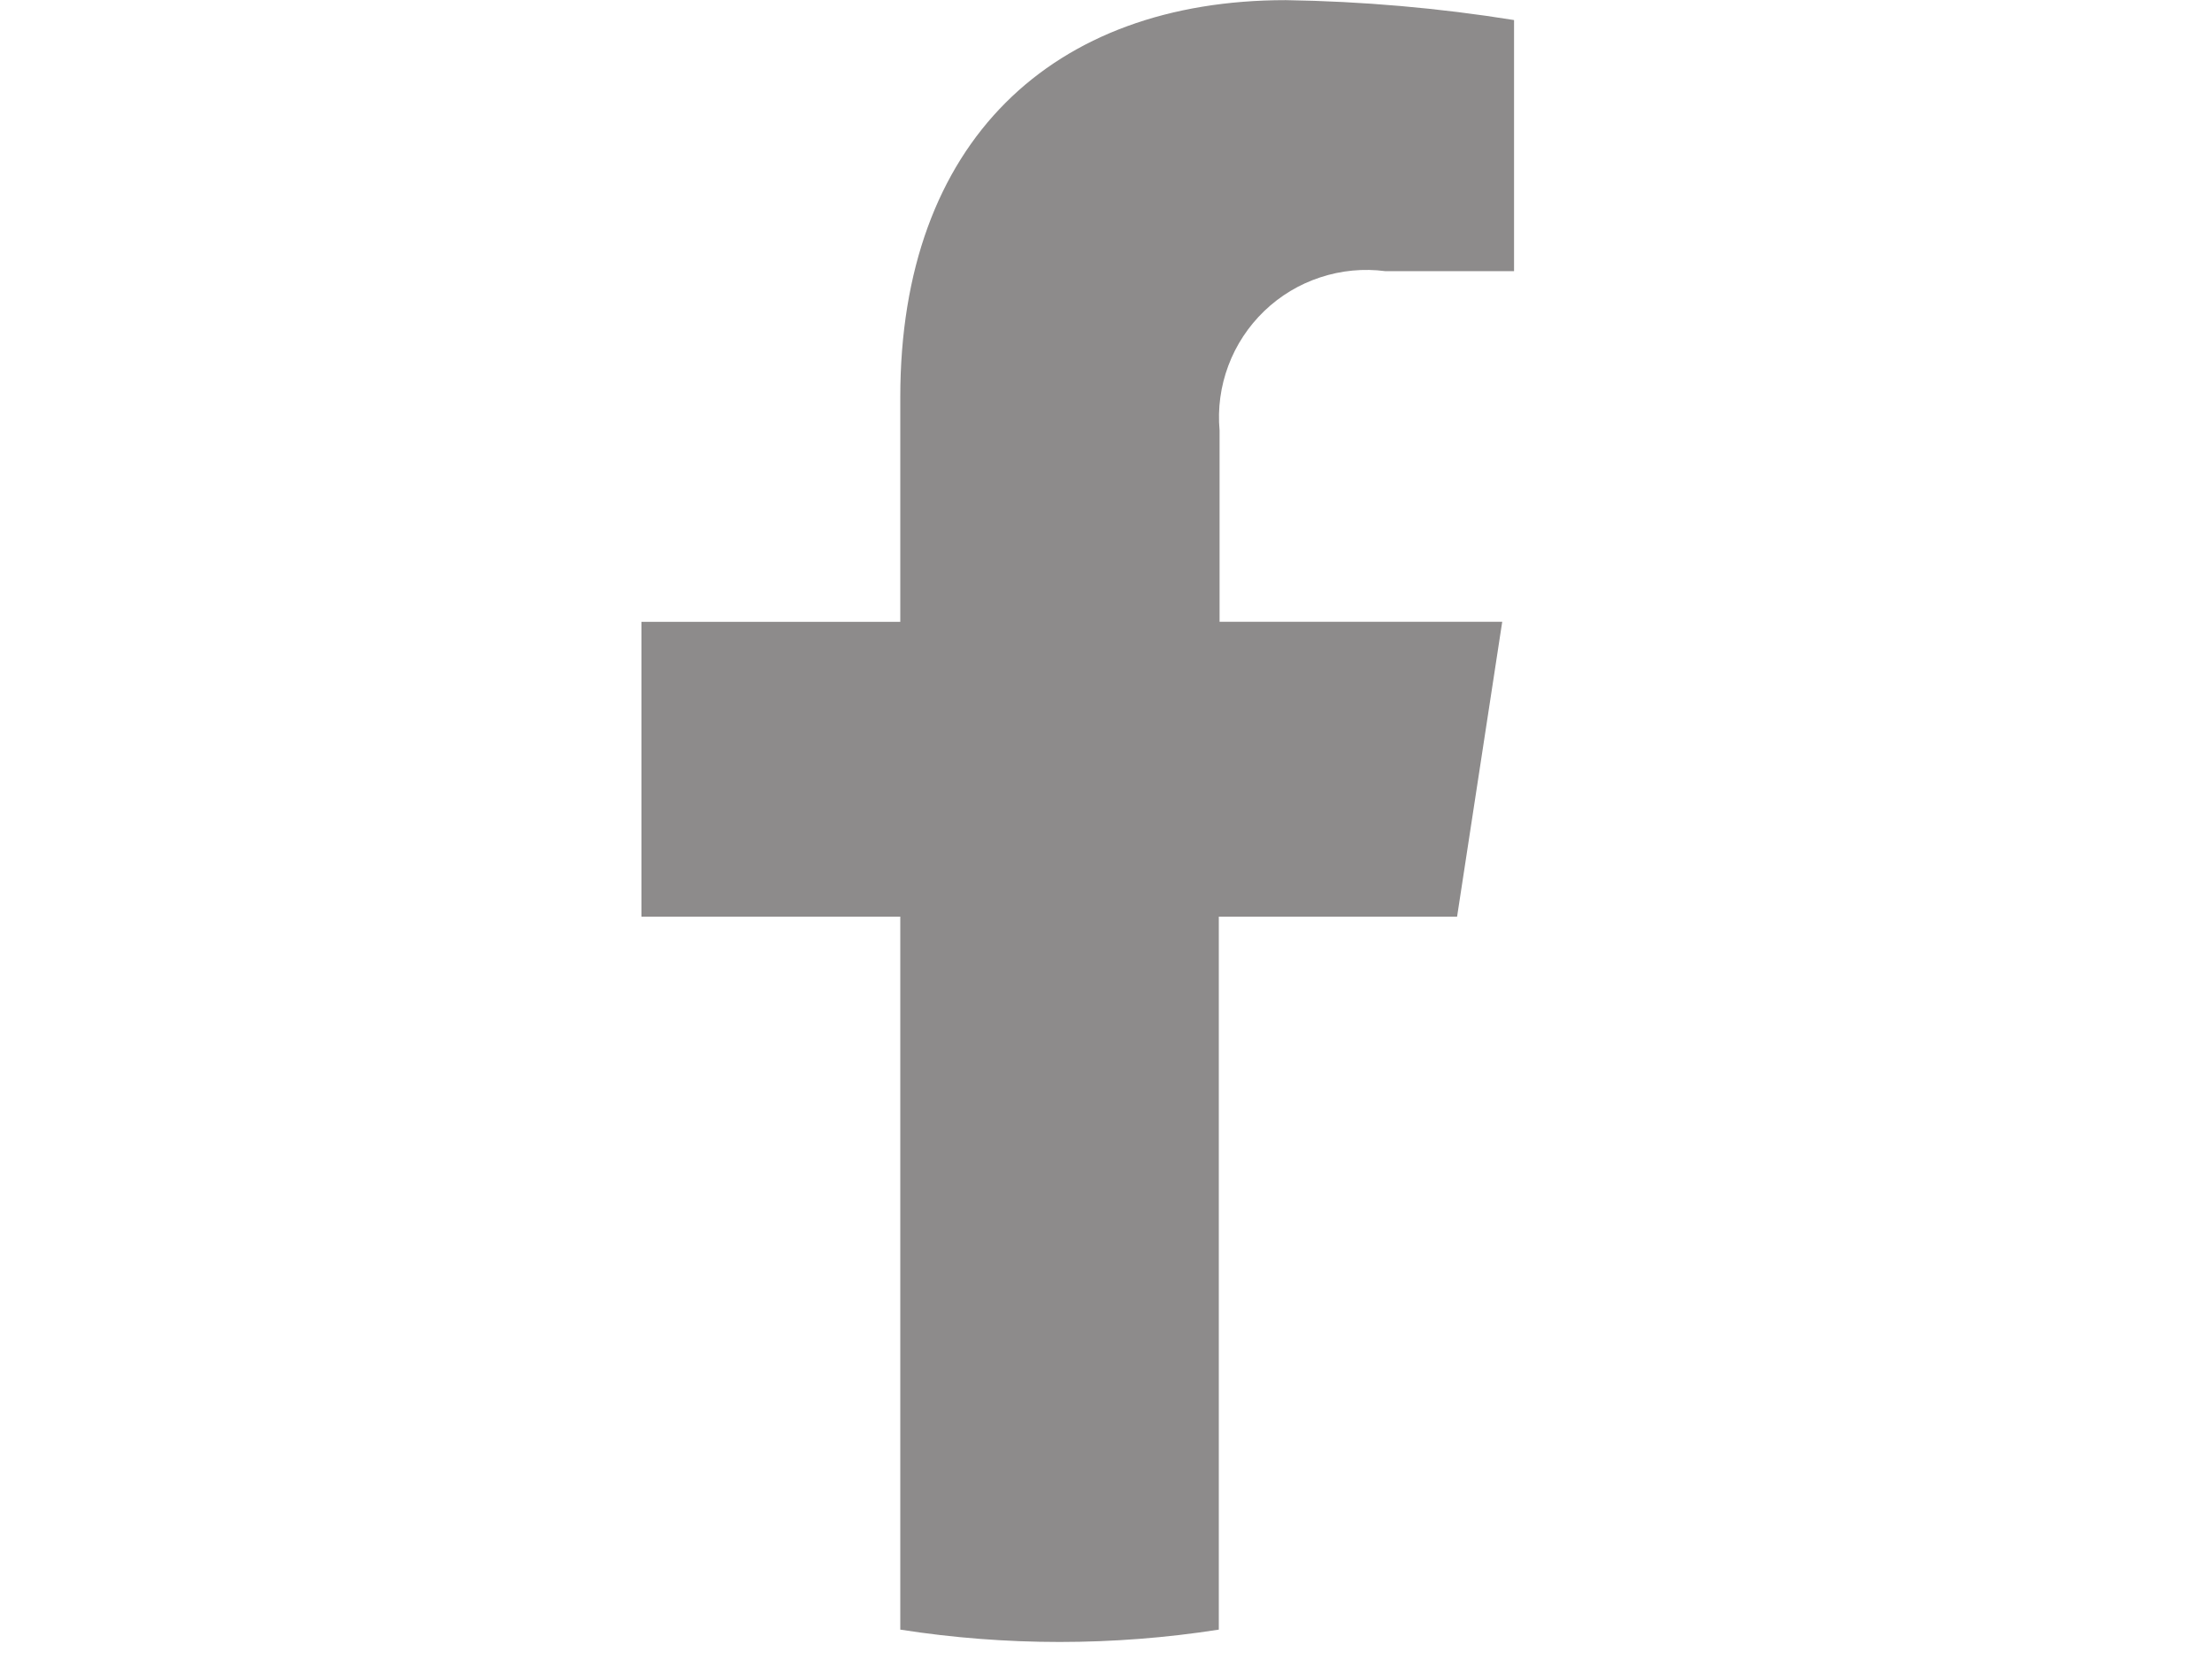 <svg width="32" height="24" viewBox="0 0 32 24" fill="none" xmlns="http://www.w3.org/2000/svg">
<path d="M21.079 13.261L21.732 8.995H17.643V6.227C17.614 5.909 17.658 5.588 17.77 5.289C17.882 4.99 18.06 4.72 18.29 4.499C18.52 4.278 18.797 4.111 19.101 4.012C19.404 3.912 19.726 3.881 20.043 3.923H21.903V0.29C20.811 0.115 19.707 0.019 18.601 0.002C15.227 0.002 13.024 2.046 13.024 5.745V8.996H9.28V13.261H13.024V23.575C14.55 23.813 16.106 23.813 17.632 23.575V13.261H21.078H21.079Z" fill="#8D8B8B"/>
</svg>
